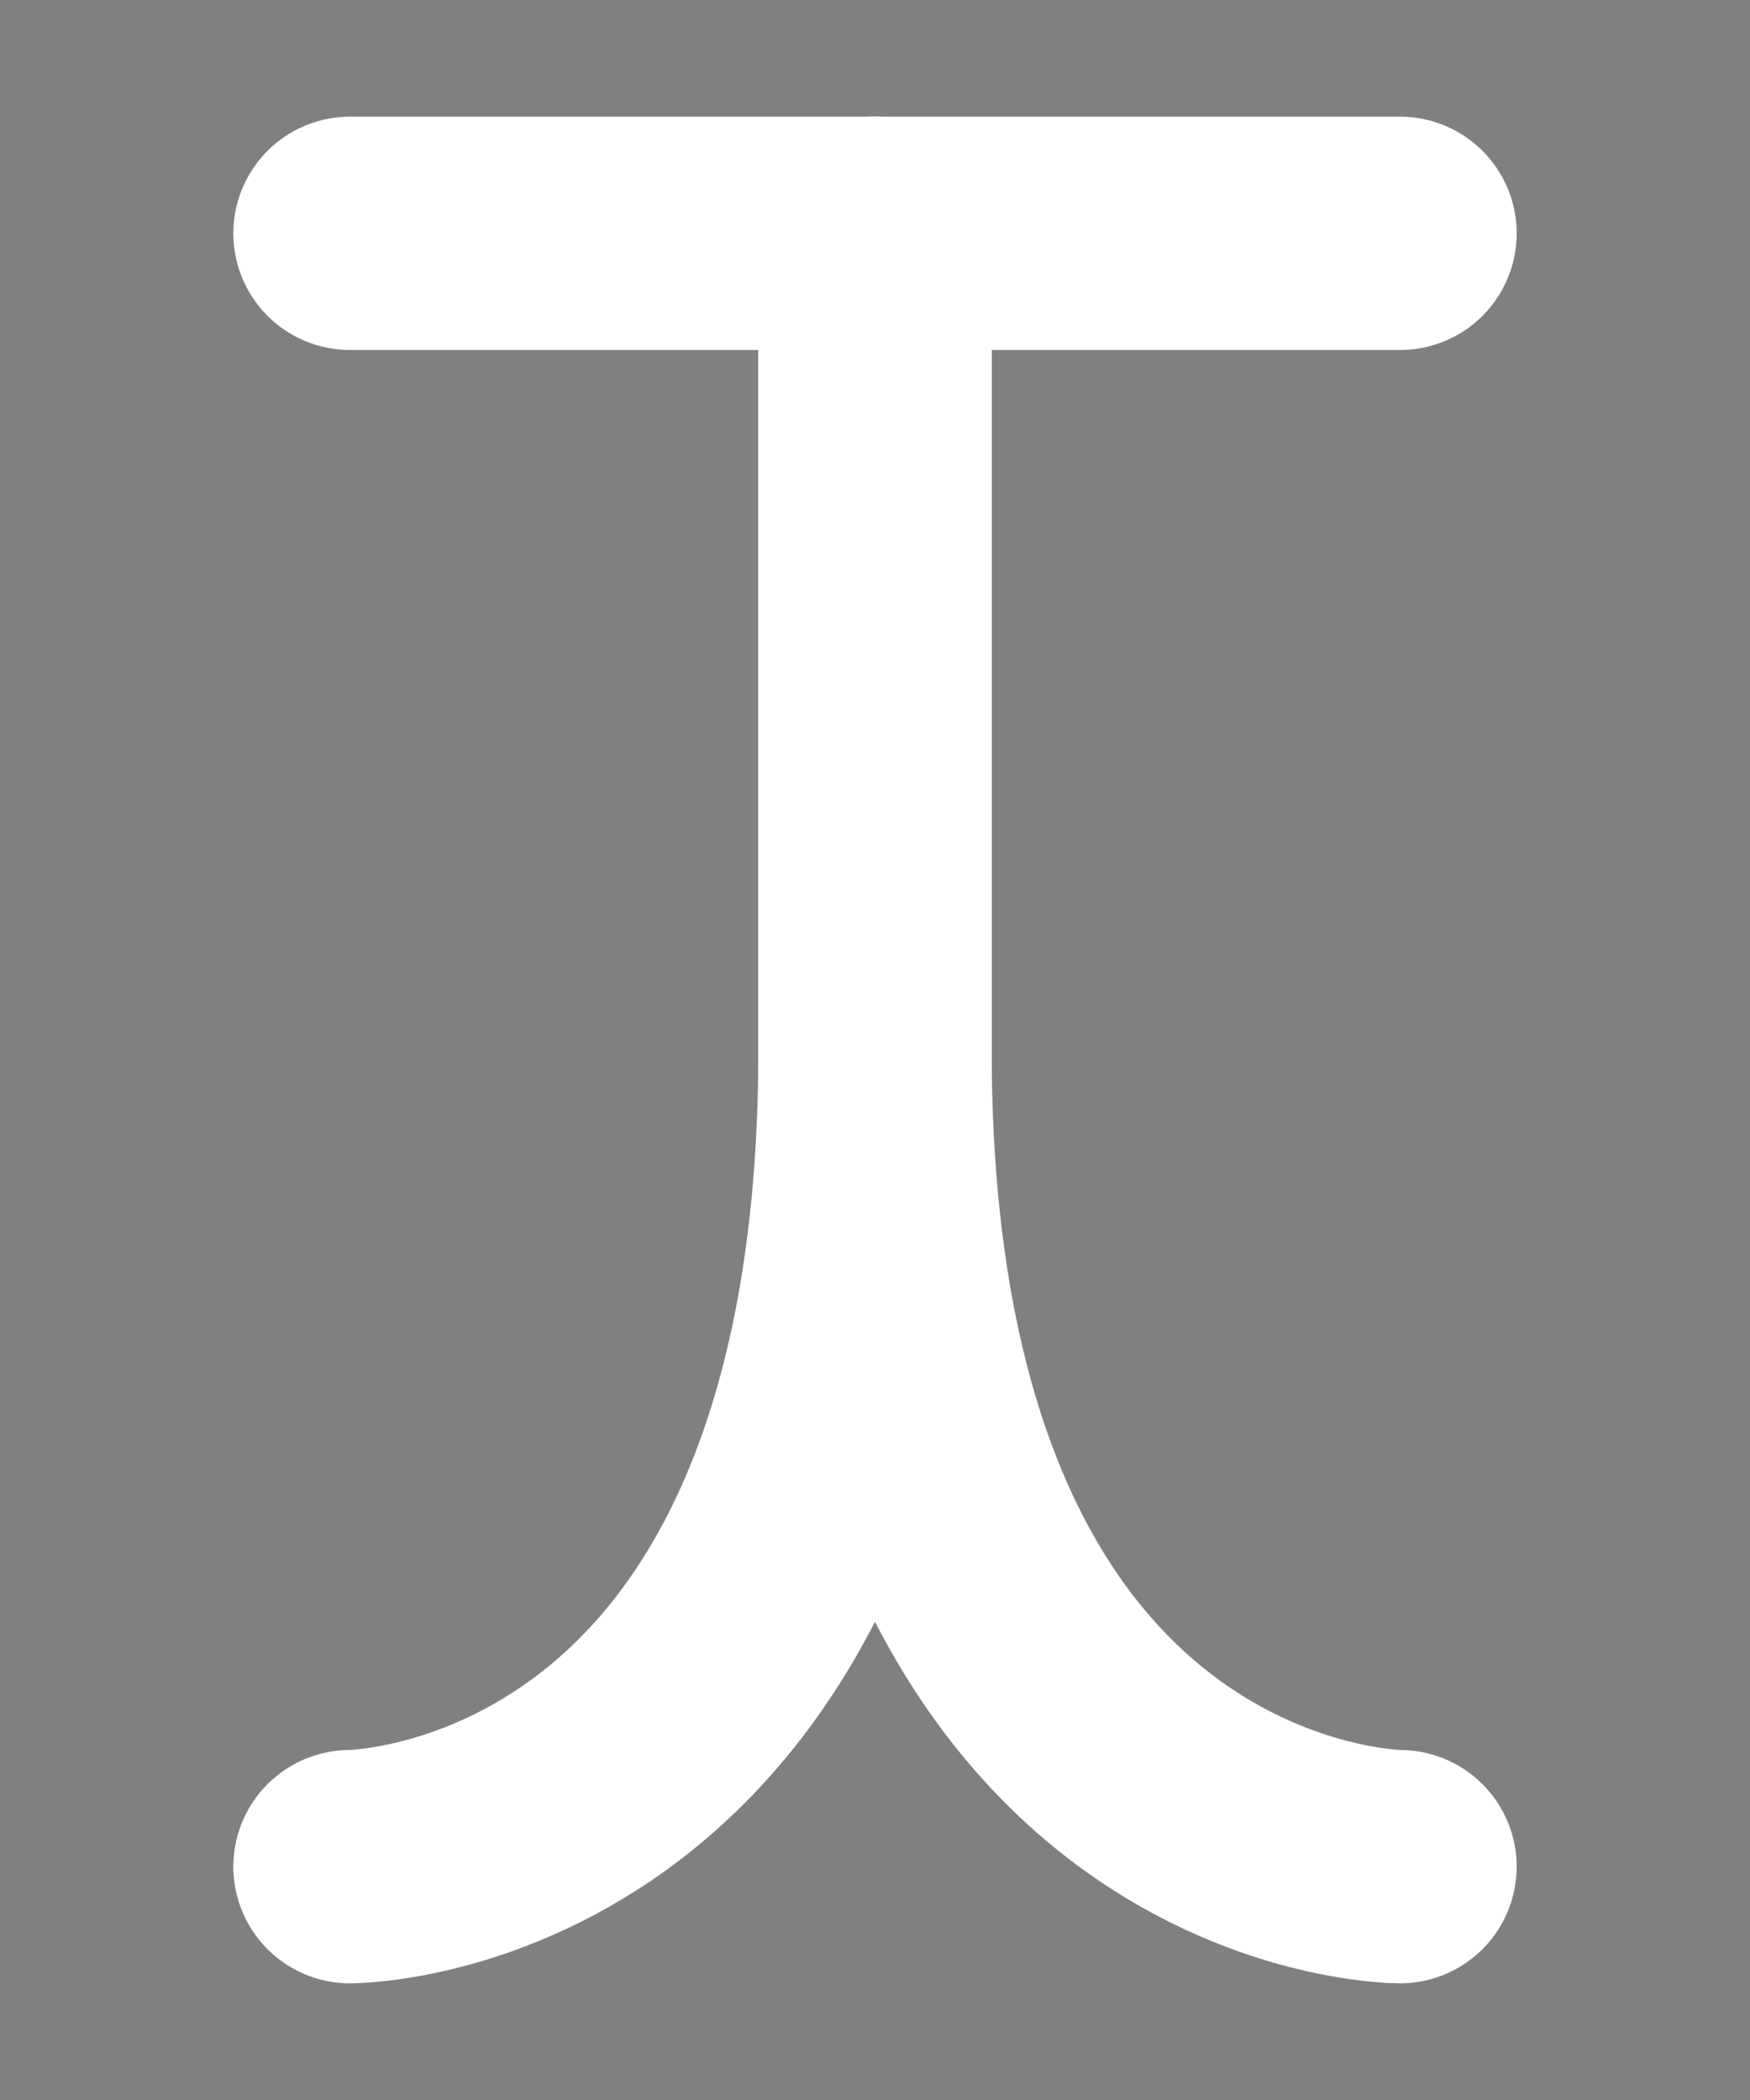 <?xml version="1.0" encoding="UTF-8"?><svg xmlns="http://www.w3.org/2000/svg" viewBox="0 0 15 18"><rect x="0" y="0" width="15" height="18" fill="#808080" stroke="none"/><defs><style>.cls-1{stroke:#000;stroke-miterlimit:10;}.cls-1,.cls-2,.cls-3{fill:none;}.cls-2{stroke-width:0px;}.cls-3{stroke:#fff;stroke-linecap:round;stroke-linejoin:round;stroke-width:2px;}</style></defs><g id="Layer_1"><rect class="cls-1" x="-217.5" y="-189" width="360" height="576" transform="translate(-136.5 61.5) rotate(-90)"/></g><g id="Layer_3"><rect class="cls-2" x="-127.5" y="-81" width="180" height="120"/></g><g id="Layer_2"><path class="cls-3" d="M12,16s-4.5,0-4.5-7V2"/><path class="cls-3" d="M3,16s4.5,0,4.5-7V2"/><line class="cls-3" x1="3" y1="2" x2="12" y2="2"/></g></svg>